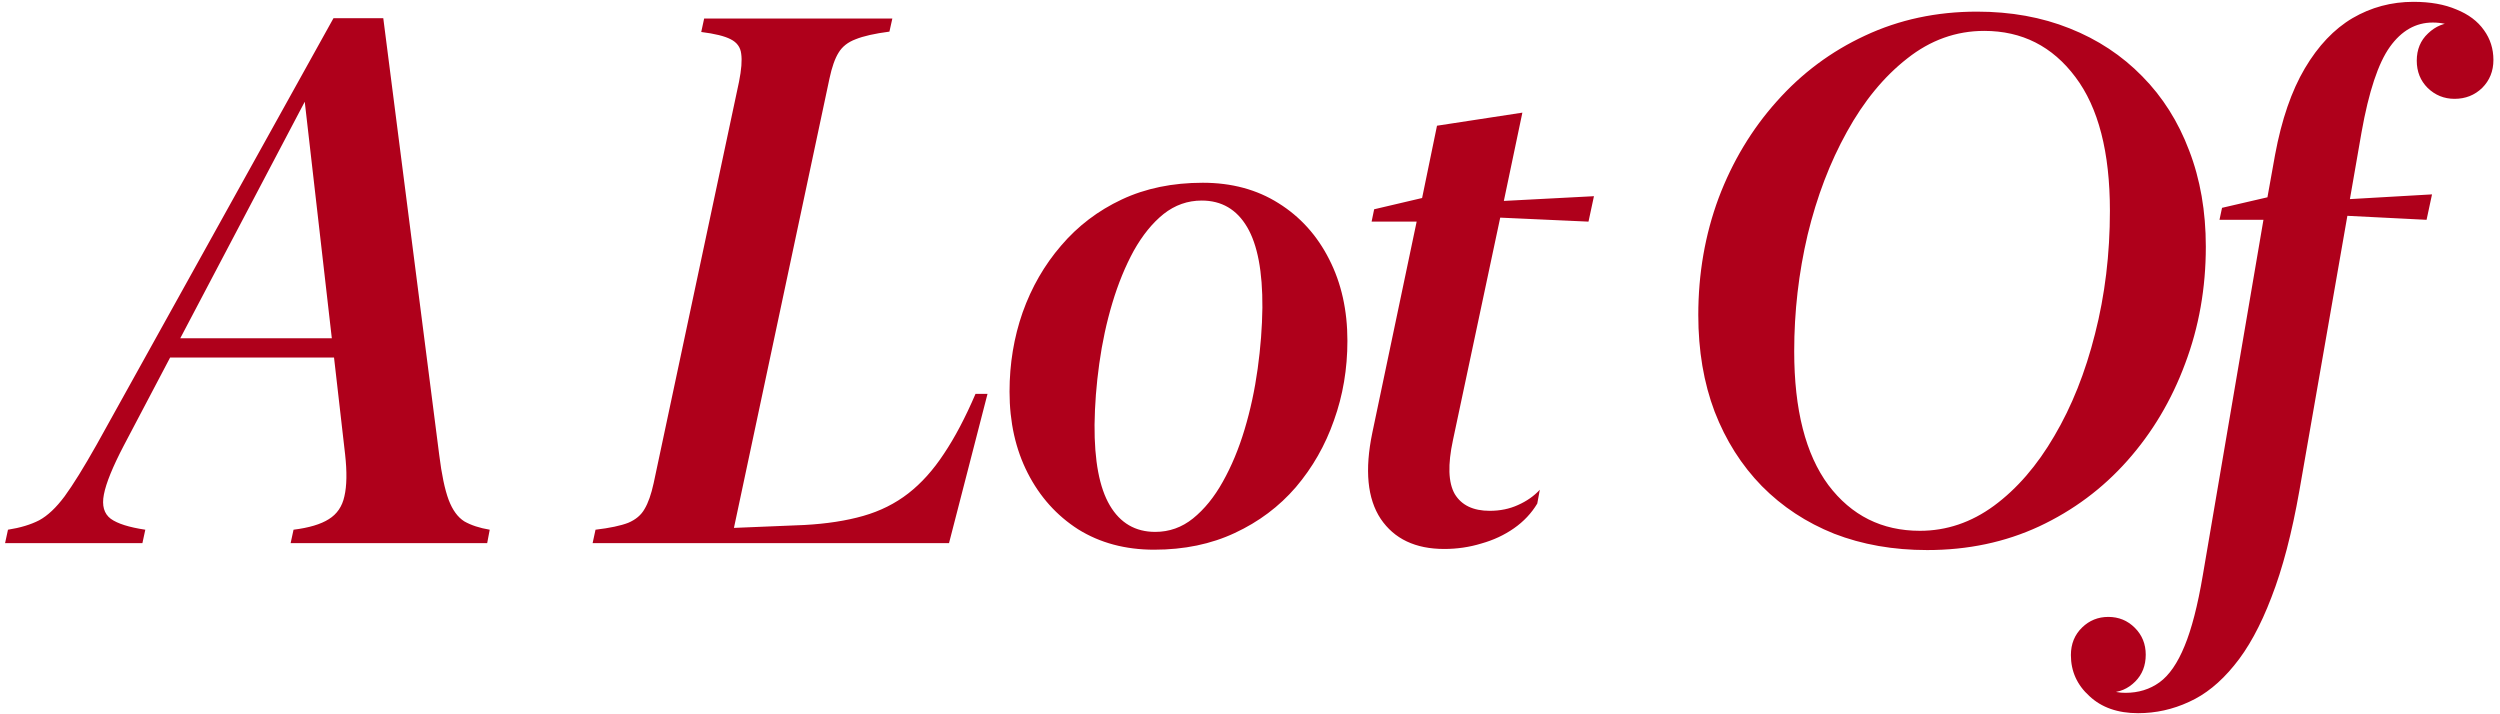 <svg width="336" height="96" viewBox="0 0 336 96" fill="none" xmlns="http://www.w3.org/2000/svg">
<path d="M59.031 61.135C59.357 63.772 59.78 65.79 60.301 67.189C60.822 68.557 61.522 69.517 62.4 70.07C63.312 70.591 64.451 70.966 65.818 71.193L65.477 73H39.06L39.451 71.193C41.535 70.933 43.113 70.461 44.188 69.777C45.294 69.094 45.994 68.068 46.287 66.701C46.613 65.301 46.645 63.43 46.385 61.086L40.818 12.453H41.6L16.648 59.865C15.151 62.73 14.256 64.927 13.963 66.457C13.67 67.954 13.979 69.045 14.891 69.728C15.802 70.38 17.348 70.868 19.529 71.193L19.139 73H0.682L1.072 71.193C2.732 70.933 4.132 70.51 5.271 69.924C6.411 69.305 7.55 68.231 8.689 66.701C9.829 65.139 11.261 62.828 12.986 59.768L44.822 2.443H51.512L59.031 61.135ZM21.385 48.049L22.752 45.461H50.096L50.486 48.049H21.385ZM127.547 73L79.647 73L80.037 71.193C81.958 70.966 83.422 70.656 84.432 70.266C85.441 69.842 86.173 69.224 86.629 68.41C87.117 67.596 87.524 66.441 87.85 64.943L99.324 10.988C99.65 9.361 99.747 8.107 99.617 7.229C99.519 6.35 99.047 5.699 98.201 5.275C97.387 4.852 96.069 4.527 94.246 4.299L94.637 2.492H119.93L119.539 4.25C117.553 4.51 116.04 4.852 114.998 5.275C113.956 5.666 113.191 6.268 112.703 7.082C112.215 7.863 111.808 9.019 111.482 10.549L98.641 70.949L108.113 70.559C111.108 70.396 113.745 69.989 116.023 69.338C118.302 68.687 120.32 67.678 122.078 66.311C123.836 64.943 125.431 63.169 126.863 60.988C128.328 58.807 129.744 56.122 131.111 52.932H132.723L127.547 73ZM155.115 73.879C151.242 73.879 147.84 72.967 144.91 71.144C142.013 69.289 139.751 66.766 138.123 63.576C136.495 60.386 135.682 56.74 135.682 52.639C135.682 48.895 136.268 45.347 137.439 41.994C138.644 38.609 140.369 35.614 142.615 33.01C144.861 30.373 147.579 28.306 150.77 26.809C153.96 25.311 157.589 24.562 161.658 24.562C165.532 24.562 168.917 25.474 171.814 27.297C174.744 29.12 177.023 31.643 178.65 34.865C180.278 38.055 181.092 41.701 181.092 45.803C181.092 49.579 180.49 53.143 179.285 56.496C178.113 59.849 176.404 62.844 174.158 65.481C171.912 68.085 169.178 70.135 165.955 71.633C162.765 73.13 159.152 73.879 155.115 73.879ZM155.262 71.486C157.15 71.486 158.842 70.884 160.34 69.68C161.87 68.443 163.204 66.799 164.344 64.748C165.516 62.665 166.492 60.321 167.273 57.717C168.055 55.113 168.641 52.395 169.031 49.562C169.422 46.73 169.633 43.996 169.666 41.359C169.699 36.509 169.015 32.896 167.615 30.52C166.215 28.143 164.181 26.955 161.512 26.955C159.624 26.955 157.915 27.557 156.385 28.762C154.887 29.966 153.553 31.61 152.381 33.693C151.242 35.777 150.281 38.12 149.5 40.725C148.719 43.329 148.133 46.047 147.742 48.879C147.352 51.678 147.14 54.413 147.107 57.082C147.075 61.932 147.758 65.546 149.158 67.922C150.558 70.298 152.592 71.486 155.262 71.486ZM194.109 73.781C190.236 73.781 187.387 72.43 185.564 69.728C183.774 67.027 183.4 63.169 184.441 58.156L190.398 29.787H184.344L184.686 28.127L191.131 26.613L193.133 16.896L204.607 15.139L202.117 27.004L214.227 26.369L213.494 29.787L201.629 29.25L195.281 59.133C194.565 62.453 194.646 64.878 195.525 66.408C196.437 67.906 197.999 68.654 200.213 68.654C201.613 68.654 202.882 68.394 204.021 67.873C205.193 67.352 206.17 66.669 206.951 65.822L206.609 67.678C205.828 68.98 204.786 70.087 203.484 70.998C202.182 71.909 200.717 72.593 199.09 73.049C197.495 73.537 195.835 73.781 194.109 73.781ZM259.012 73.928C254.454 73.928 250.288 73.195 246.512 71.731C242.768 70.233 239.529 68.101 236.795 65.334C234.061 62.535 231.945 59.198 230.447 55.324C228.982 51.45 228.25 47.121 228.25 42.336C228.25 36.77 229.161 31.529 230.984 26.613C232.84 21.698 235.444 17.369 238.797 13.625C242.15 9.849 246.105 6.903 250.662 4.787C255.252 2.639 260.265 1.564 265.701 1.564C270.258 1.564 274.409 2.313 278.152 3.811C281.928 5.308 285.184 7.456 287.918 10.256C290.652 13.023 292.752 16.343 294.217 20.217C295.714 24.09 296.463 28.404 296.463 33.156C296.463 38.723 295.535 43.964 293.68 48.879C291.857 53.794 289.269 58.14 285.916 61.916C282.596 65.659 278.641 68.606 274.051 70.754C269.493 72.87 264.48 73.928 259.012 73.928ZM258.035 71.34C261.616 71.34 264.936 70.217 267.996 67.971C271.089 65.692 273.79 62.567 276.102 58.596C278.445 54.624 280.268 50.051 281.57 44.875C282.905 39.667 283.572 34.149 283.572 28.322C283.572 20.445 282.026 14.455 278.934 10.354C275.841 6.219 271.756 4.152 266.678 4.152C262.902 4.152 259.451 5.389 256.326 7.863C253.201 10.305 250.499 13.592 248.221 17.727C245.942 21.828 244.184 26.434 242.947 31.545C241.743 36.656 241.141 41.88 241.141 47.219C241.141 55.064 242.671 61.053 245.73 65.188C248.823 69.289 252.924 71.34 258.035 71.34ZM305.77 20.803C306.648 16.083 307.983 12.209 309.773 9.182C311.564 6.154 313.696 3.908 316.17 2.443C318.676 0.979 321.411 0.246 324.373 0.246C326.619 0.246 328.54 0.588 330.135 1.271C331.762 1.923 332.999 2.85 333.846 4.055C334.692 5.227 335.115 6.561 335.115 8.059C335.115 9.556 334.611 10.809 333.602 11.818C332.592 12.795 331.355 13.283 329.891 13.283C328.491 13.283 327.286 12.795 326.277 11.818C325.301 10.842 324.812 9.621 324.812 8.156C324.812 6.659 325.317 5.438 326.326 4.494C327.335 3.518 328.54 3.029 329.939 3.029C331.274 3.029 332.397 3.501 333.309 4.445C334.253 5.357 334.741 6.561 334.773 8.059H333.113C333.048 7.082 332.739 6.219 332.186 5.471C331.665 4.722 330.949 4.136 330.037 3.713C329.126 3.257 328.1 3.029 326.961 3.029C324.682 3.029 322.762 4.12 321.199 6.301C319.637 8.482 318.367 12.307 317.391 17.775L315.828 26.76L326.863 26.125L326.131 29.543L315.486 29.006L309.041 65.92C308.032 71.649 306.779 76.434 305.281 80.275C303.816 84.117 302.14 87.176 300.252 89.455C298.396 91.734 296.378 93.361 294.197 94.338C292.016 95.347 289.738 95.852 287.361 95.852C284.627 95.852 282.446 95.087 280.818 93.557C279.158 92.059 278.328 90.22 278.328 88.039C278.328 86.542 278.833 85.305 279.842 84.328C280.818 83.384 281.99 82.912 283.357 82.912C284.757 82.912 285.945 83.4 286.922 84.377C287.898 85.353 288.387 86.558 288.387 87.99C288.387 89.455 287.915 90.659 286.971 91.603C285.994 92.58 284.839 93.068 283.504 93.068C282.169 93.068 281.046 92.596 280.135 91.652C279.191 90.708 278.702 89.504 278.67 88.039H279.988C280.086 89.439 280.672 90.627 281.746 91.603C282.788 92.613 284.09 93.117 285.652 93.117C287.41 93.117 288.94 92.645 290.242 91.701C291.544 90.757 292.667 89.13 293.611 86.818C294.555 84.54 295.369 81.382 296.053 77.346L304.207 29.543H298.299L298.641 27.932L304.744 26.516L305.77 20.803Z" fill="#AF001B"/>
</svg>
